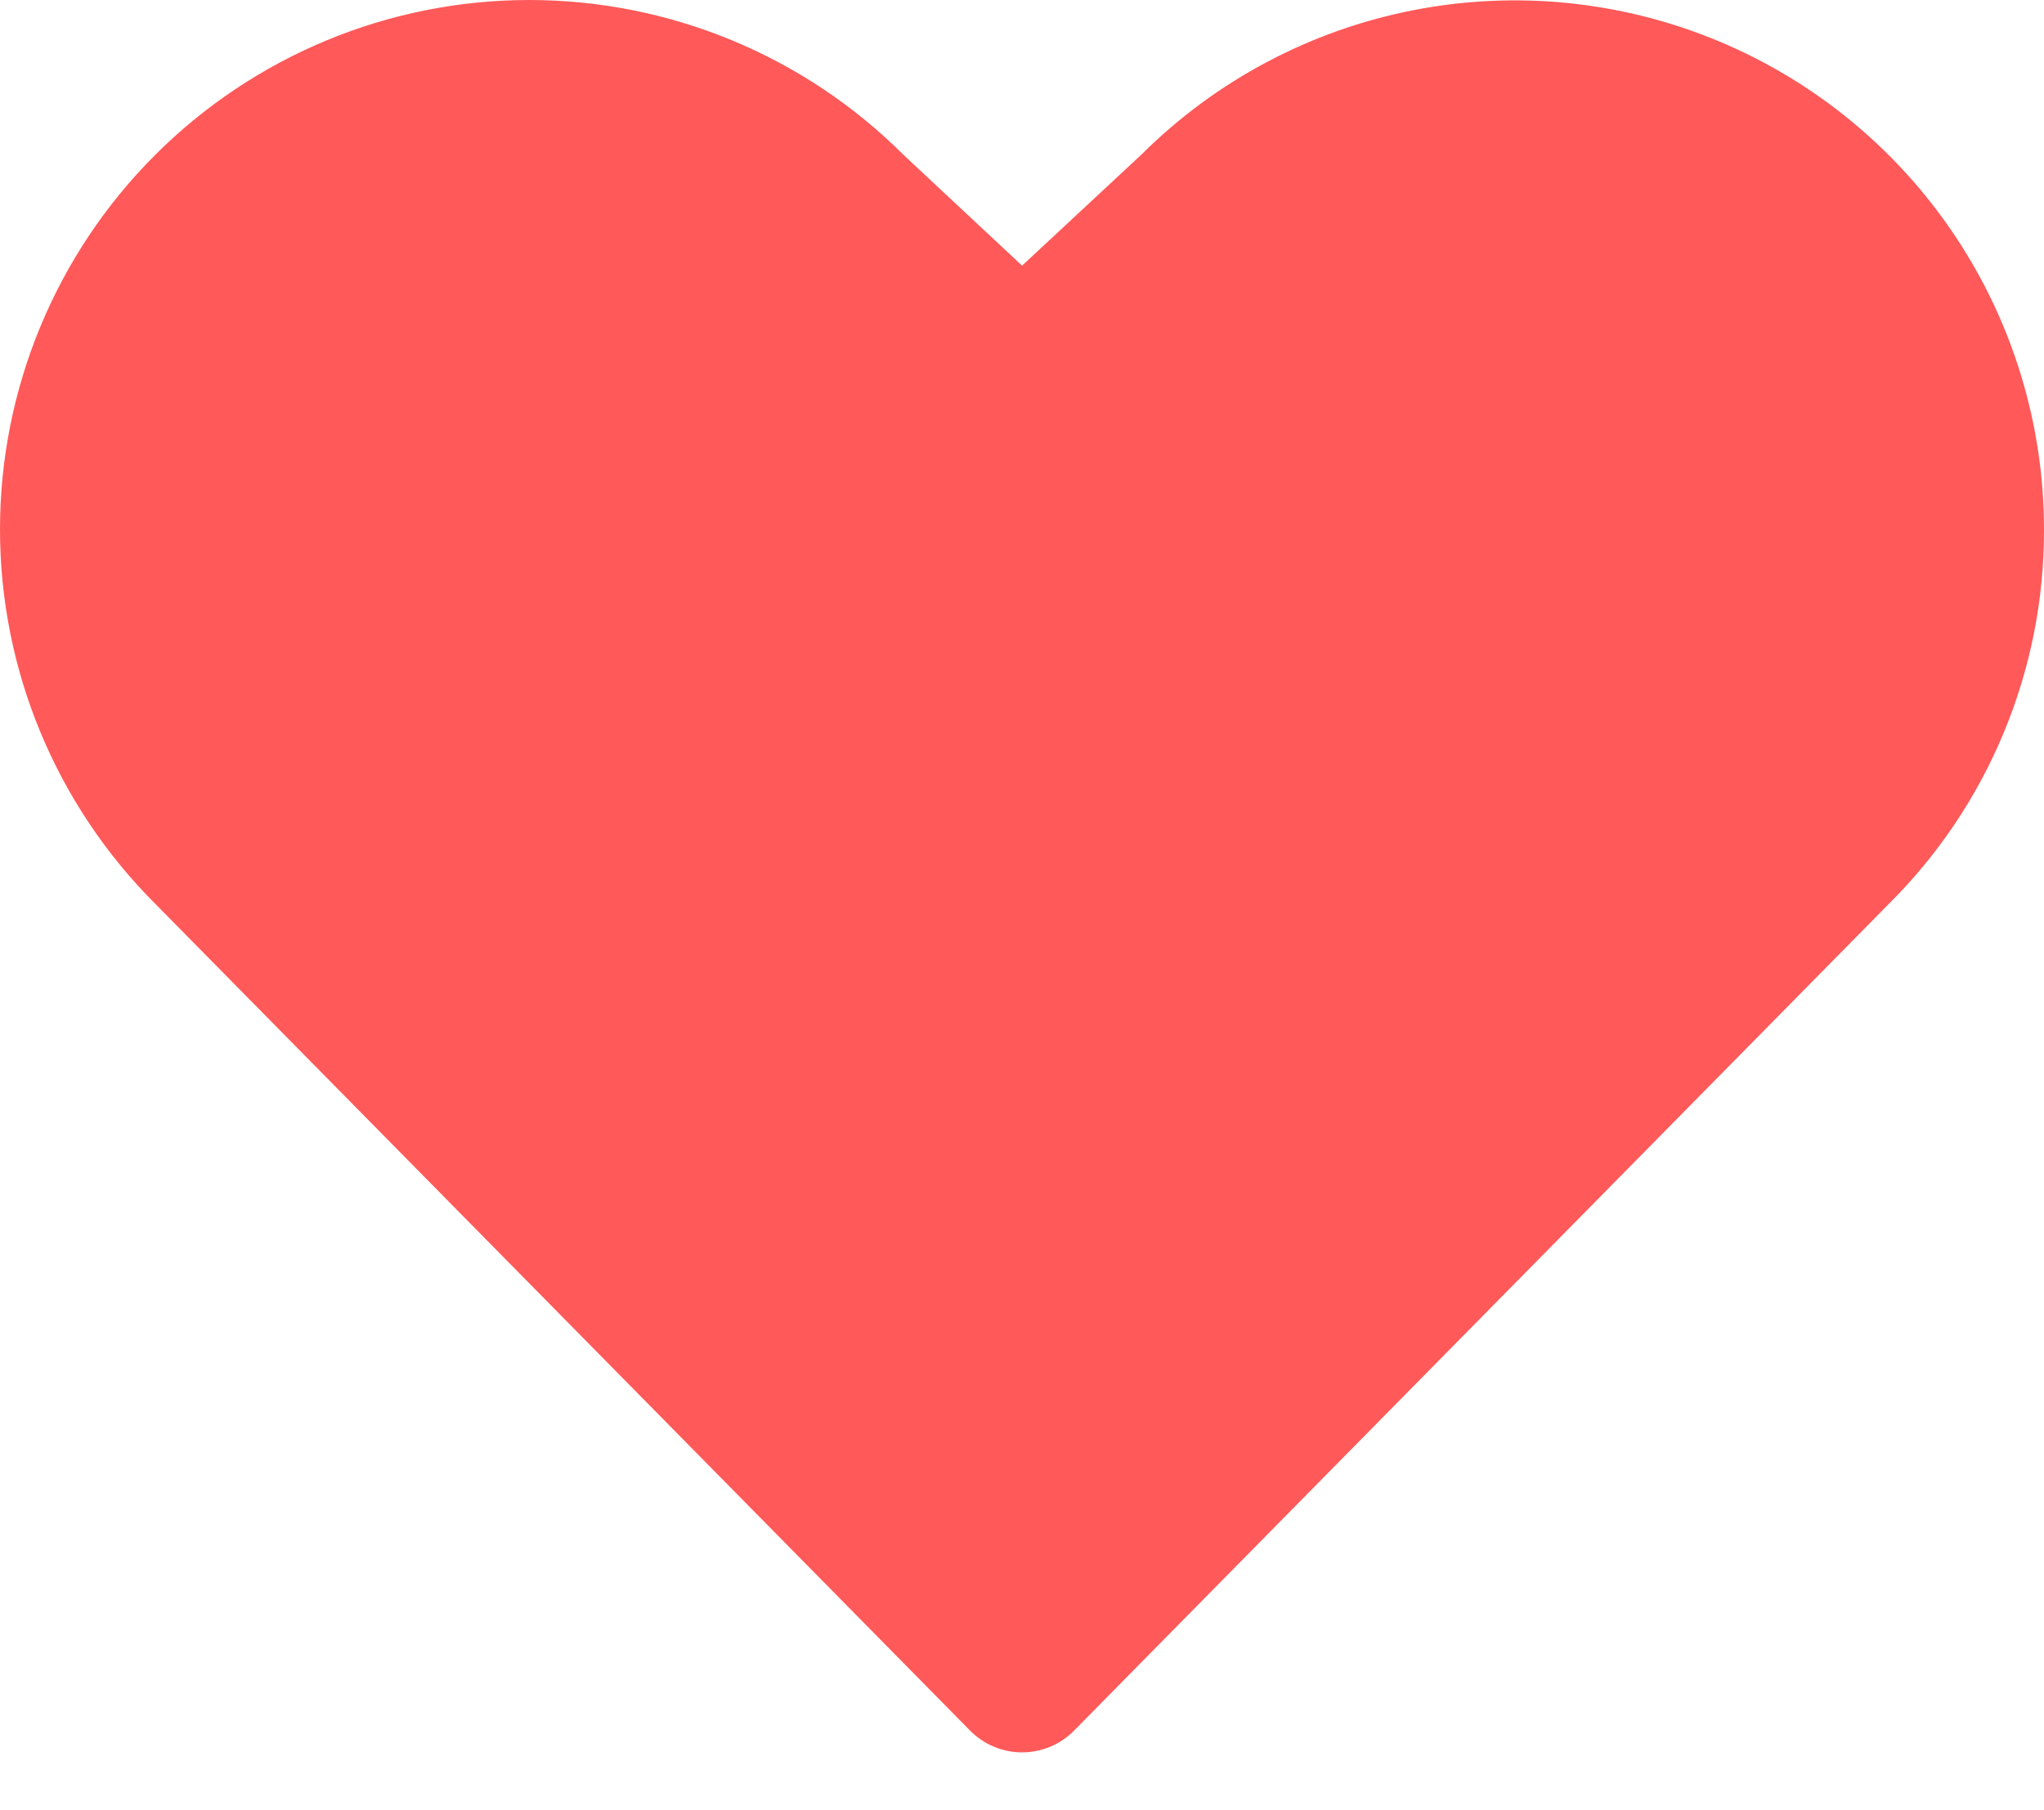 <svg width="35" height="31" viewBox="0 0 35 31" fill="none" xmlns="http://www.w3.org/2000/svg">
<path d="M35 9.072C35.003 10.263 34.769 11.442 34.313 12.541C33.858 13.641 33.188 14.639 32.344 15.478L18.392 29.636C18.276 29.754 18.137 29.848 17.984 29.912C17.831 29.976 17.667 30.009 17.501 30.009C17.336 30.009 17.172 29.976 17.019 29.912C16.866 29.848 16.727 29.754 16.611 29.636L2.659 15.478C0.958 13.779 0.001 11.474 1.68545e-06 9.07C-0.001 6.666 0.952 4.36 2.651 2.659C4.35 0.958 6.655 0.001 9.059 1.68554e-06C11.463 -0.001 13.769 0.952 15.47 2.651L17.501 4.549L19.547 2.645C20.816 1.382 22.431 0.523 24.188 0.177C25.945 -0.169 27.765 0.014 29.418 0.701C31.072 1.389 32.484 2.551 33.478 4.041C34.471 5.531 35.001 7.282 35 9.072Z" fill="#FF5959"/>
</svg>
